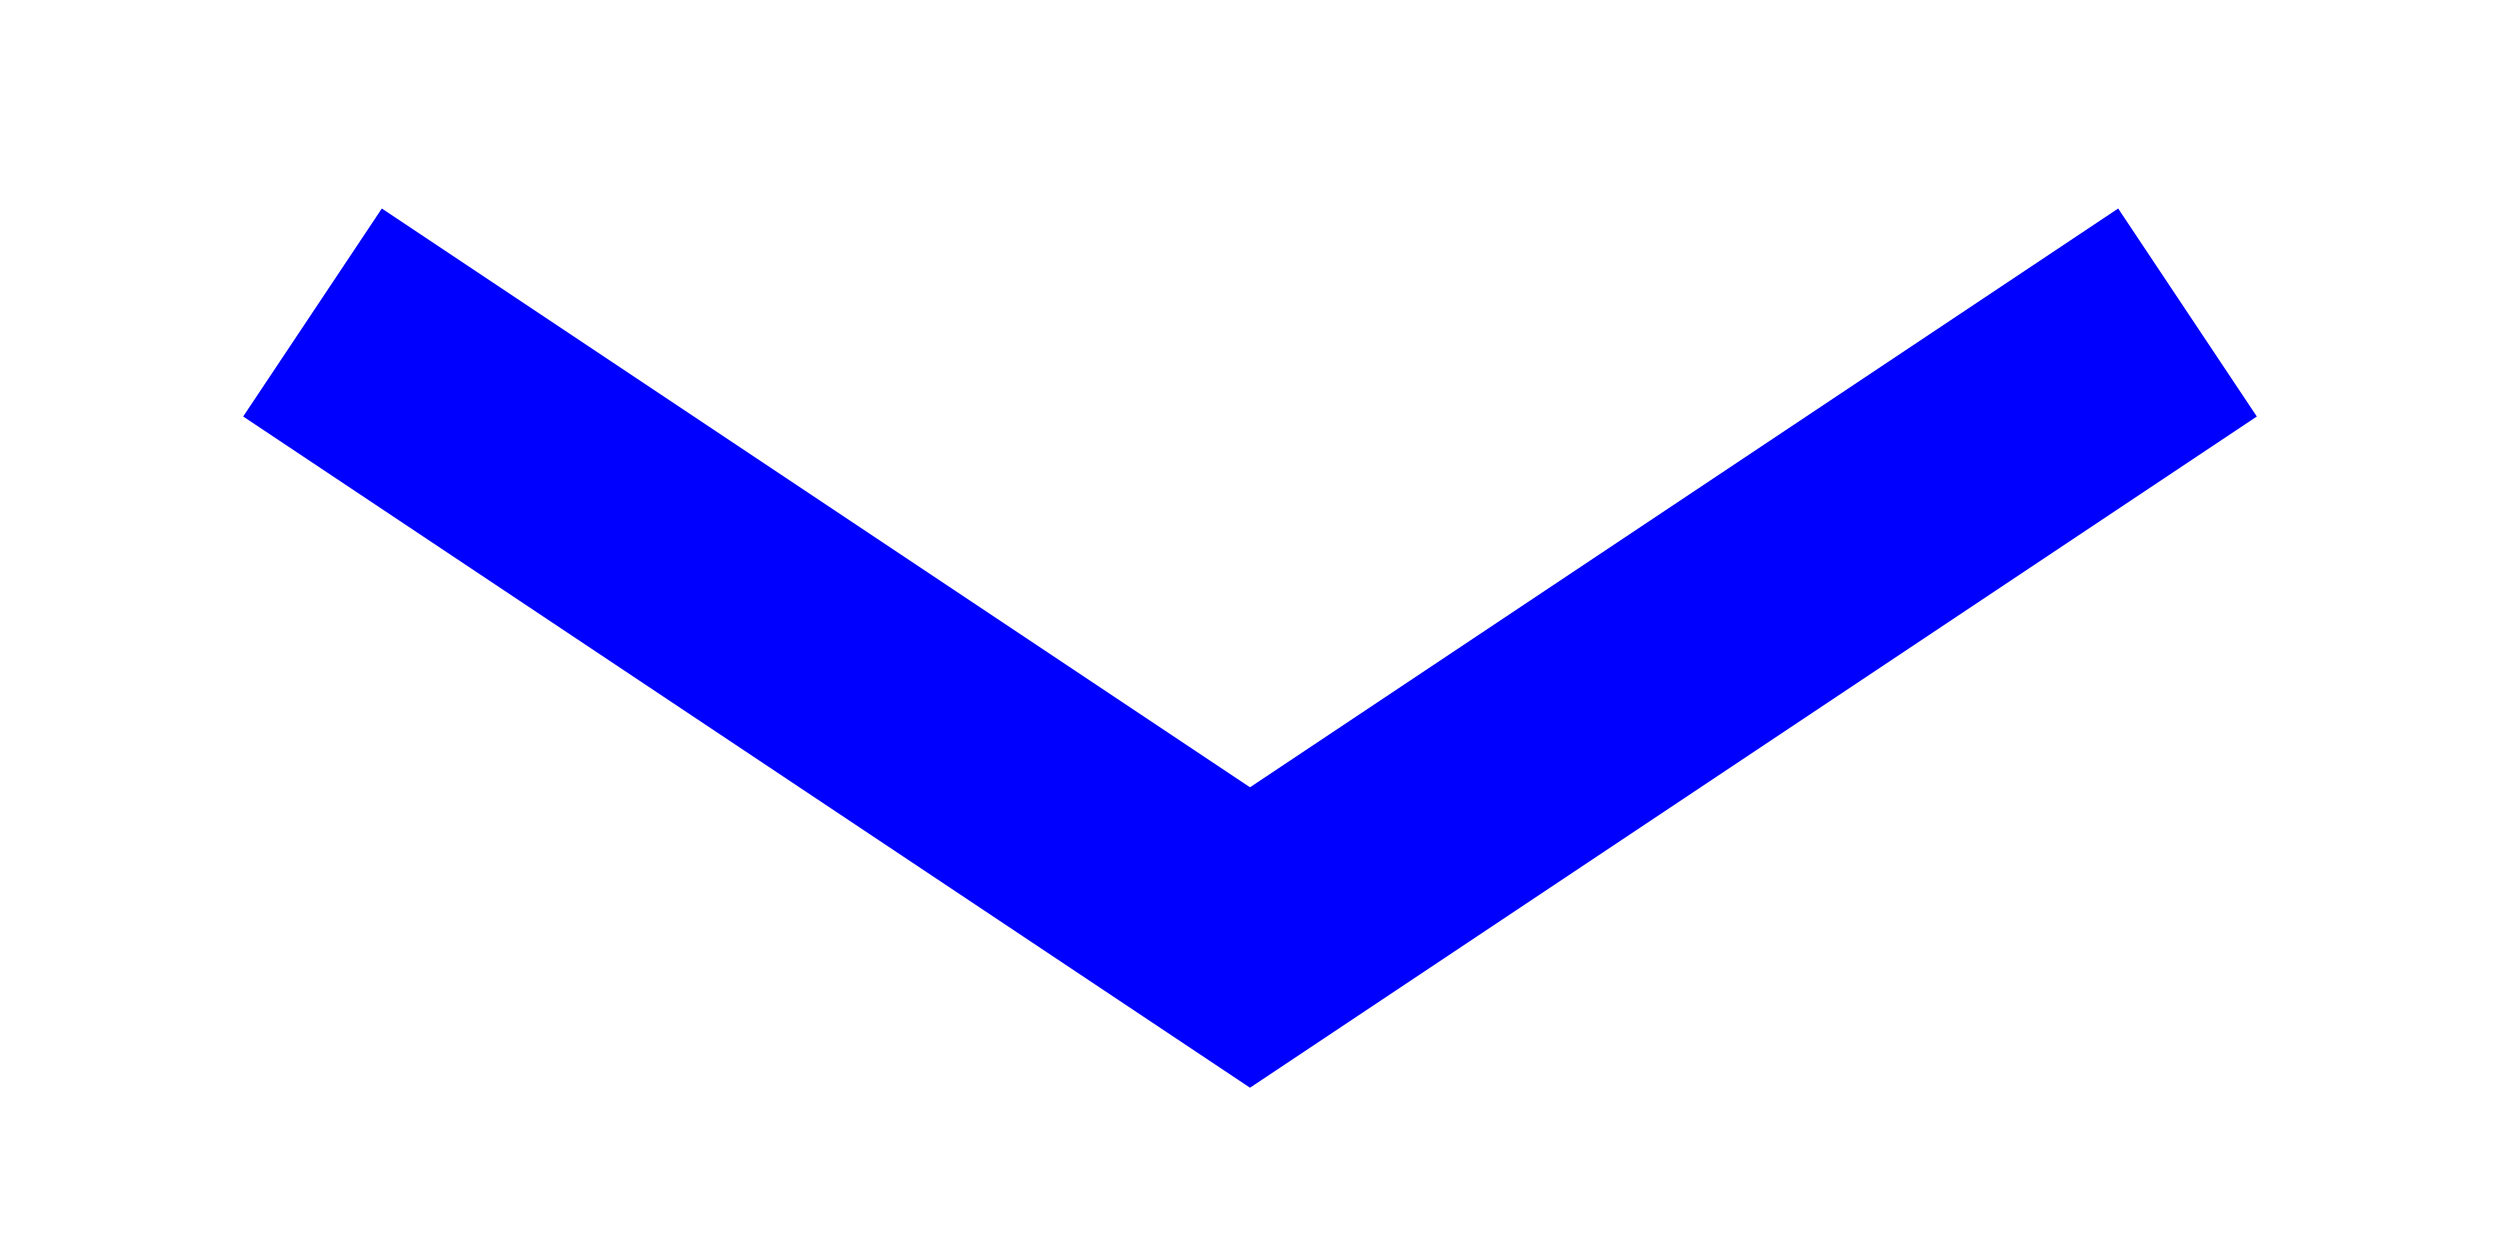 <svg class="svg-icon" viewBox="0 0 40 20"  preserveAspectRatio="xMidYMid meet"
     xmlns="http://www.w3.org/2000/svg">
    <style>
        * {
            stroke-width:4;
            stroke: blue;
            background: transparent;
            fill :none;
        }
    </style>
    <polyline points="5 5 20 15 35 5"/>
</svg>
